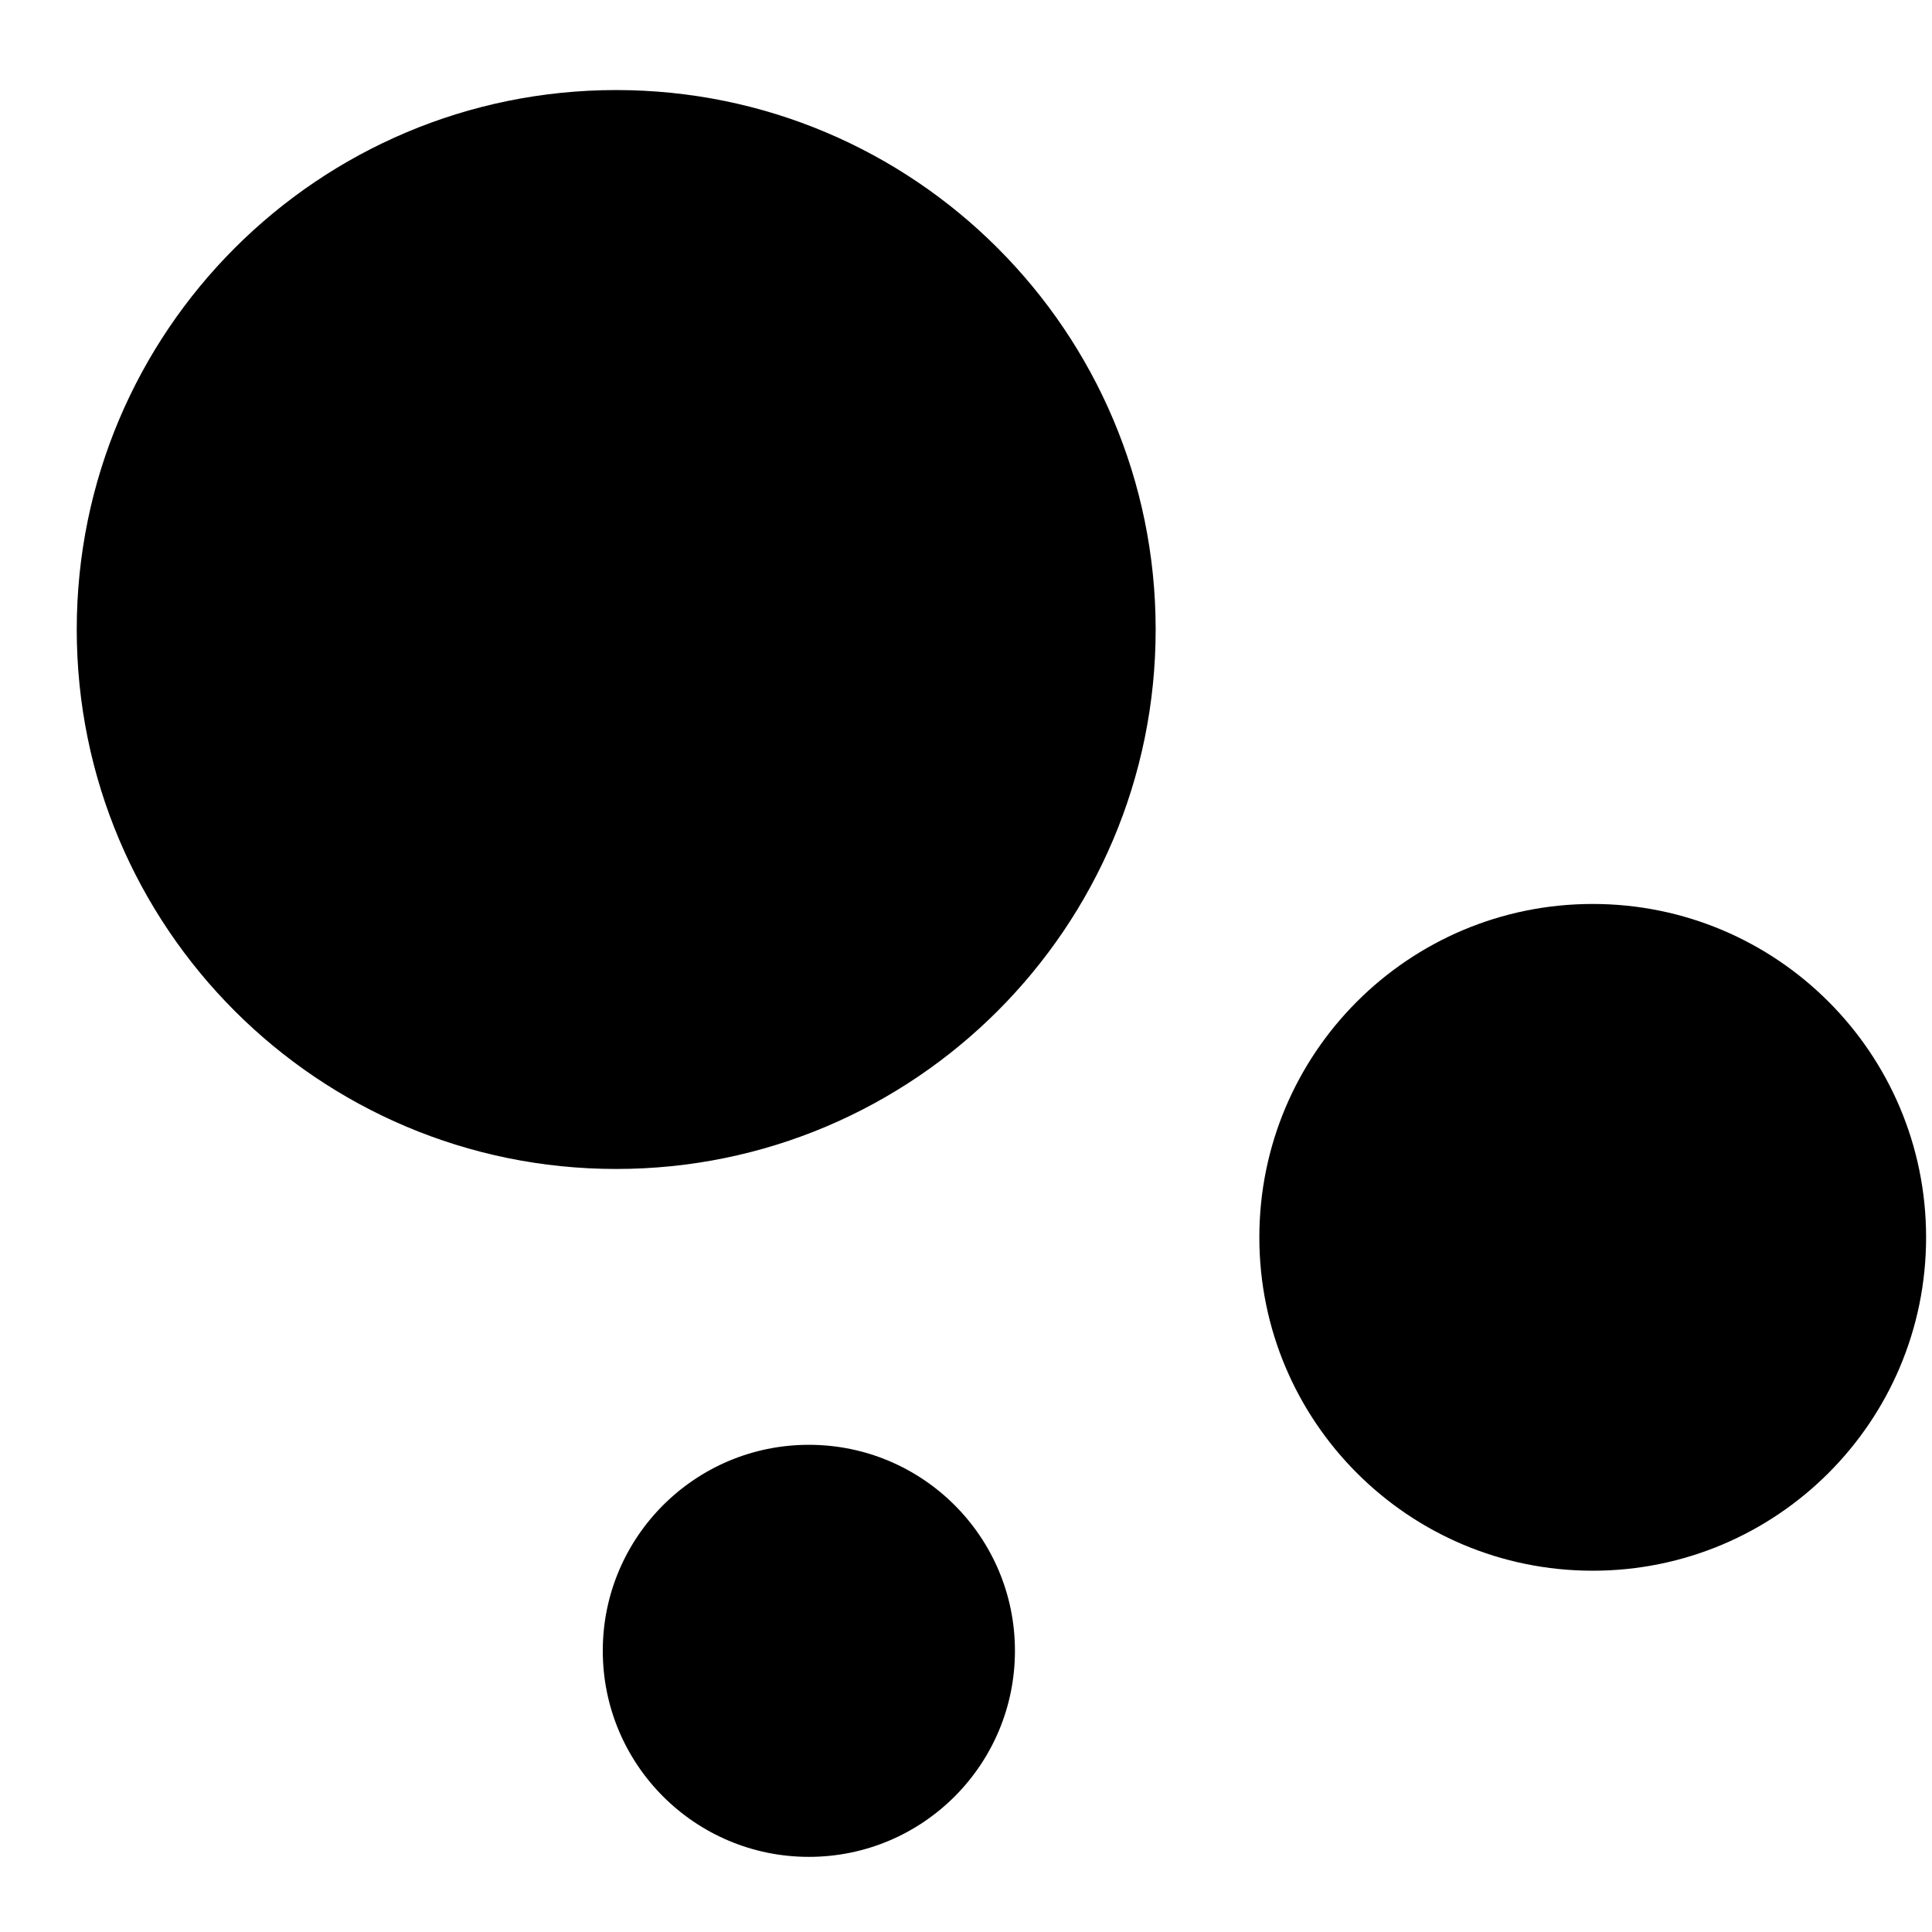 <?xml version="1.0" encoding="UTF-8"?>
<svg xmlns="http://www.w3.org/2000/svg" width="18" height="18" viewBox="0 0 18 18">
  <path fill-rule="evenodd" d="M5.741.839C2.965.839.715 3.089.715 5.865.715 8.641 2.965 10.891 5.741 10.891 8.516 10.891 10.767 8.641 10.767 5.865 10.767 3.089 8.516.839 5.741.839M14.839 8.422C13.123 8.422 11.733 9.812 11.733 11.528 11.733 13.244 13.123 14.634 14.839 14.634 16.554 14.634 17.945 13.244 17.945 11.528 17.945 9.812 16.554 8.422 14.839 8.422M7.536 13.461C6.476 13.461 5.616 14.32 5.616 15.38 5.616 16.441 6.476 17.3 7.536 17.3 8.597 17.3 9.456 16.441 9.456 15.38 9.456 14.32 8.597 13.461 7.536 13.461"/>
</svg>
